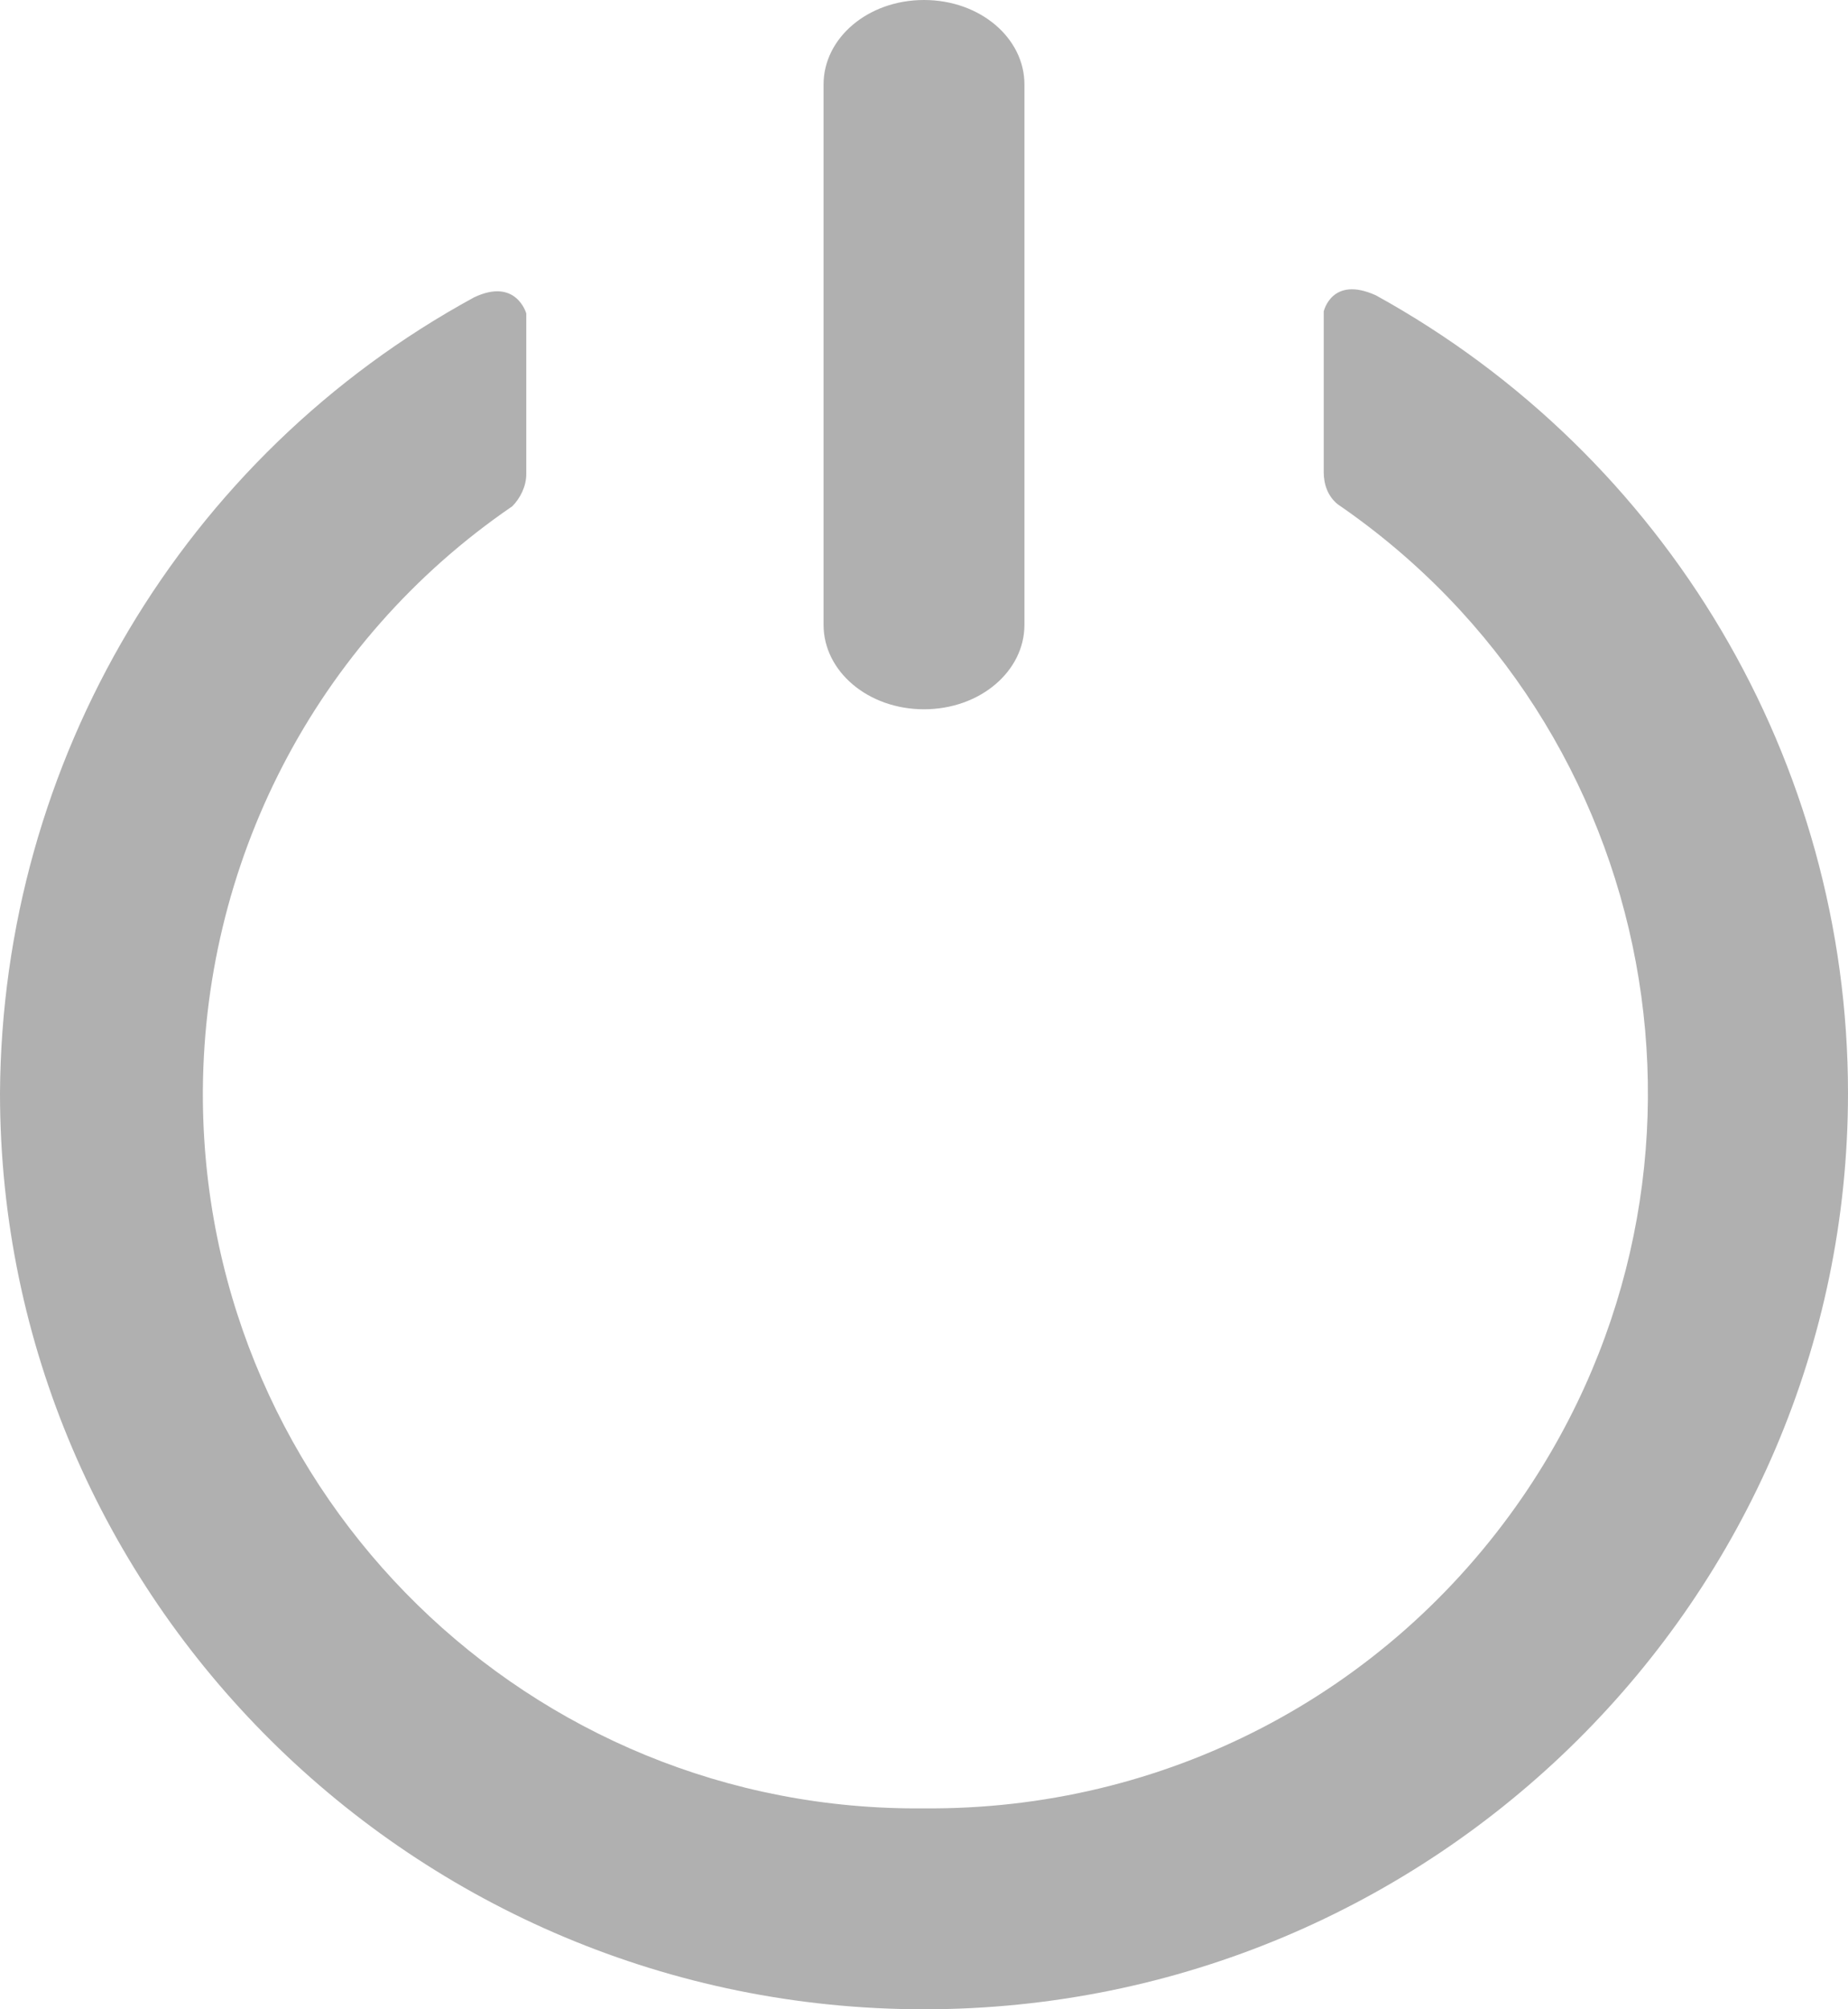<?xml version="1.0" encoding="utf-8"?>
<!-- Generator: Adobe Illustrator 19.2.1, SVG Export Plug-In . SVG Version: 6.00 Build 0)  -->
<svg version="1.1" id="Layer_1" xmlns="http://www.w3.org/2000/svg" xmlns:xlink="http://www.w3.org/1999/xlink" x="0px" y="0px"
	 viewBox="0 0 92 100" style="enable-background:new 0 0 92 100;" xml:space="preserve">
<style type="text/css">
	.st0{fill:#B0B0B0;}
</style>
<title>noun_25339_cc</title>
<path class="st0" d="M46,35.3c-2.8,0-5-1.9-5-4.2V4.2C41,1.9,43.2,0,46,0s5,1.9,5,4.2v26.9C51,33.4,48.8,35.3,46,35.3z"/>
<path class="st0" d="M46,100c25.4,0,46-20.5,46-45.6c0-16.5-9-31.7-23.5-39.7c-2.2-1-2.6,0.8-2.6,0.8v8c0,0.6,0.2,1.2,0.7,1.6
	c16.2,11.1,20.3,33.2,9.2,49.4C69,84.4,57.9,90.1,46,90c-19.6,0.2-35.7-15.5-35.9-35.2C10,43,15.7,31.9,25.5,25.2
	c0.4-0.4,0.7-1,0.7-1.6v-8c0,0-0.5-1.8-2.6-0.8C9.1,22.7,0.1,37.9,0,54.4C0,79.5,20.6,100,46,100z"/>
</svg>
